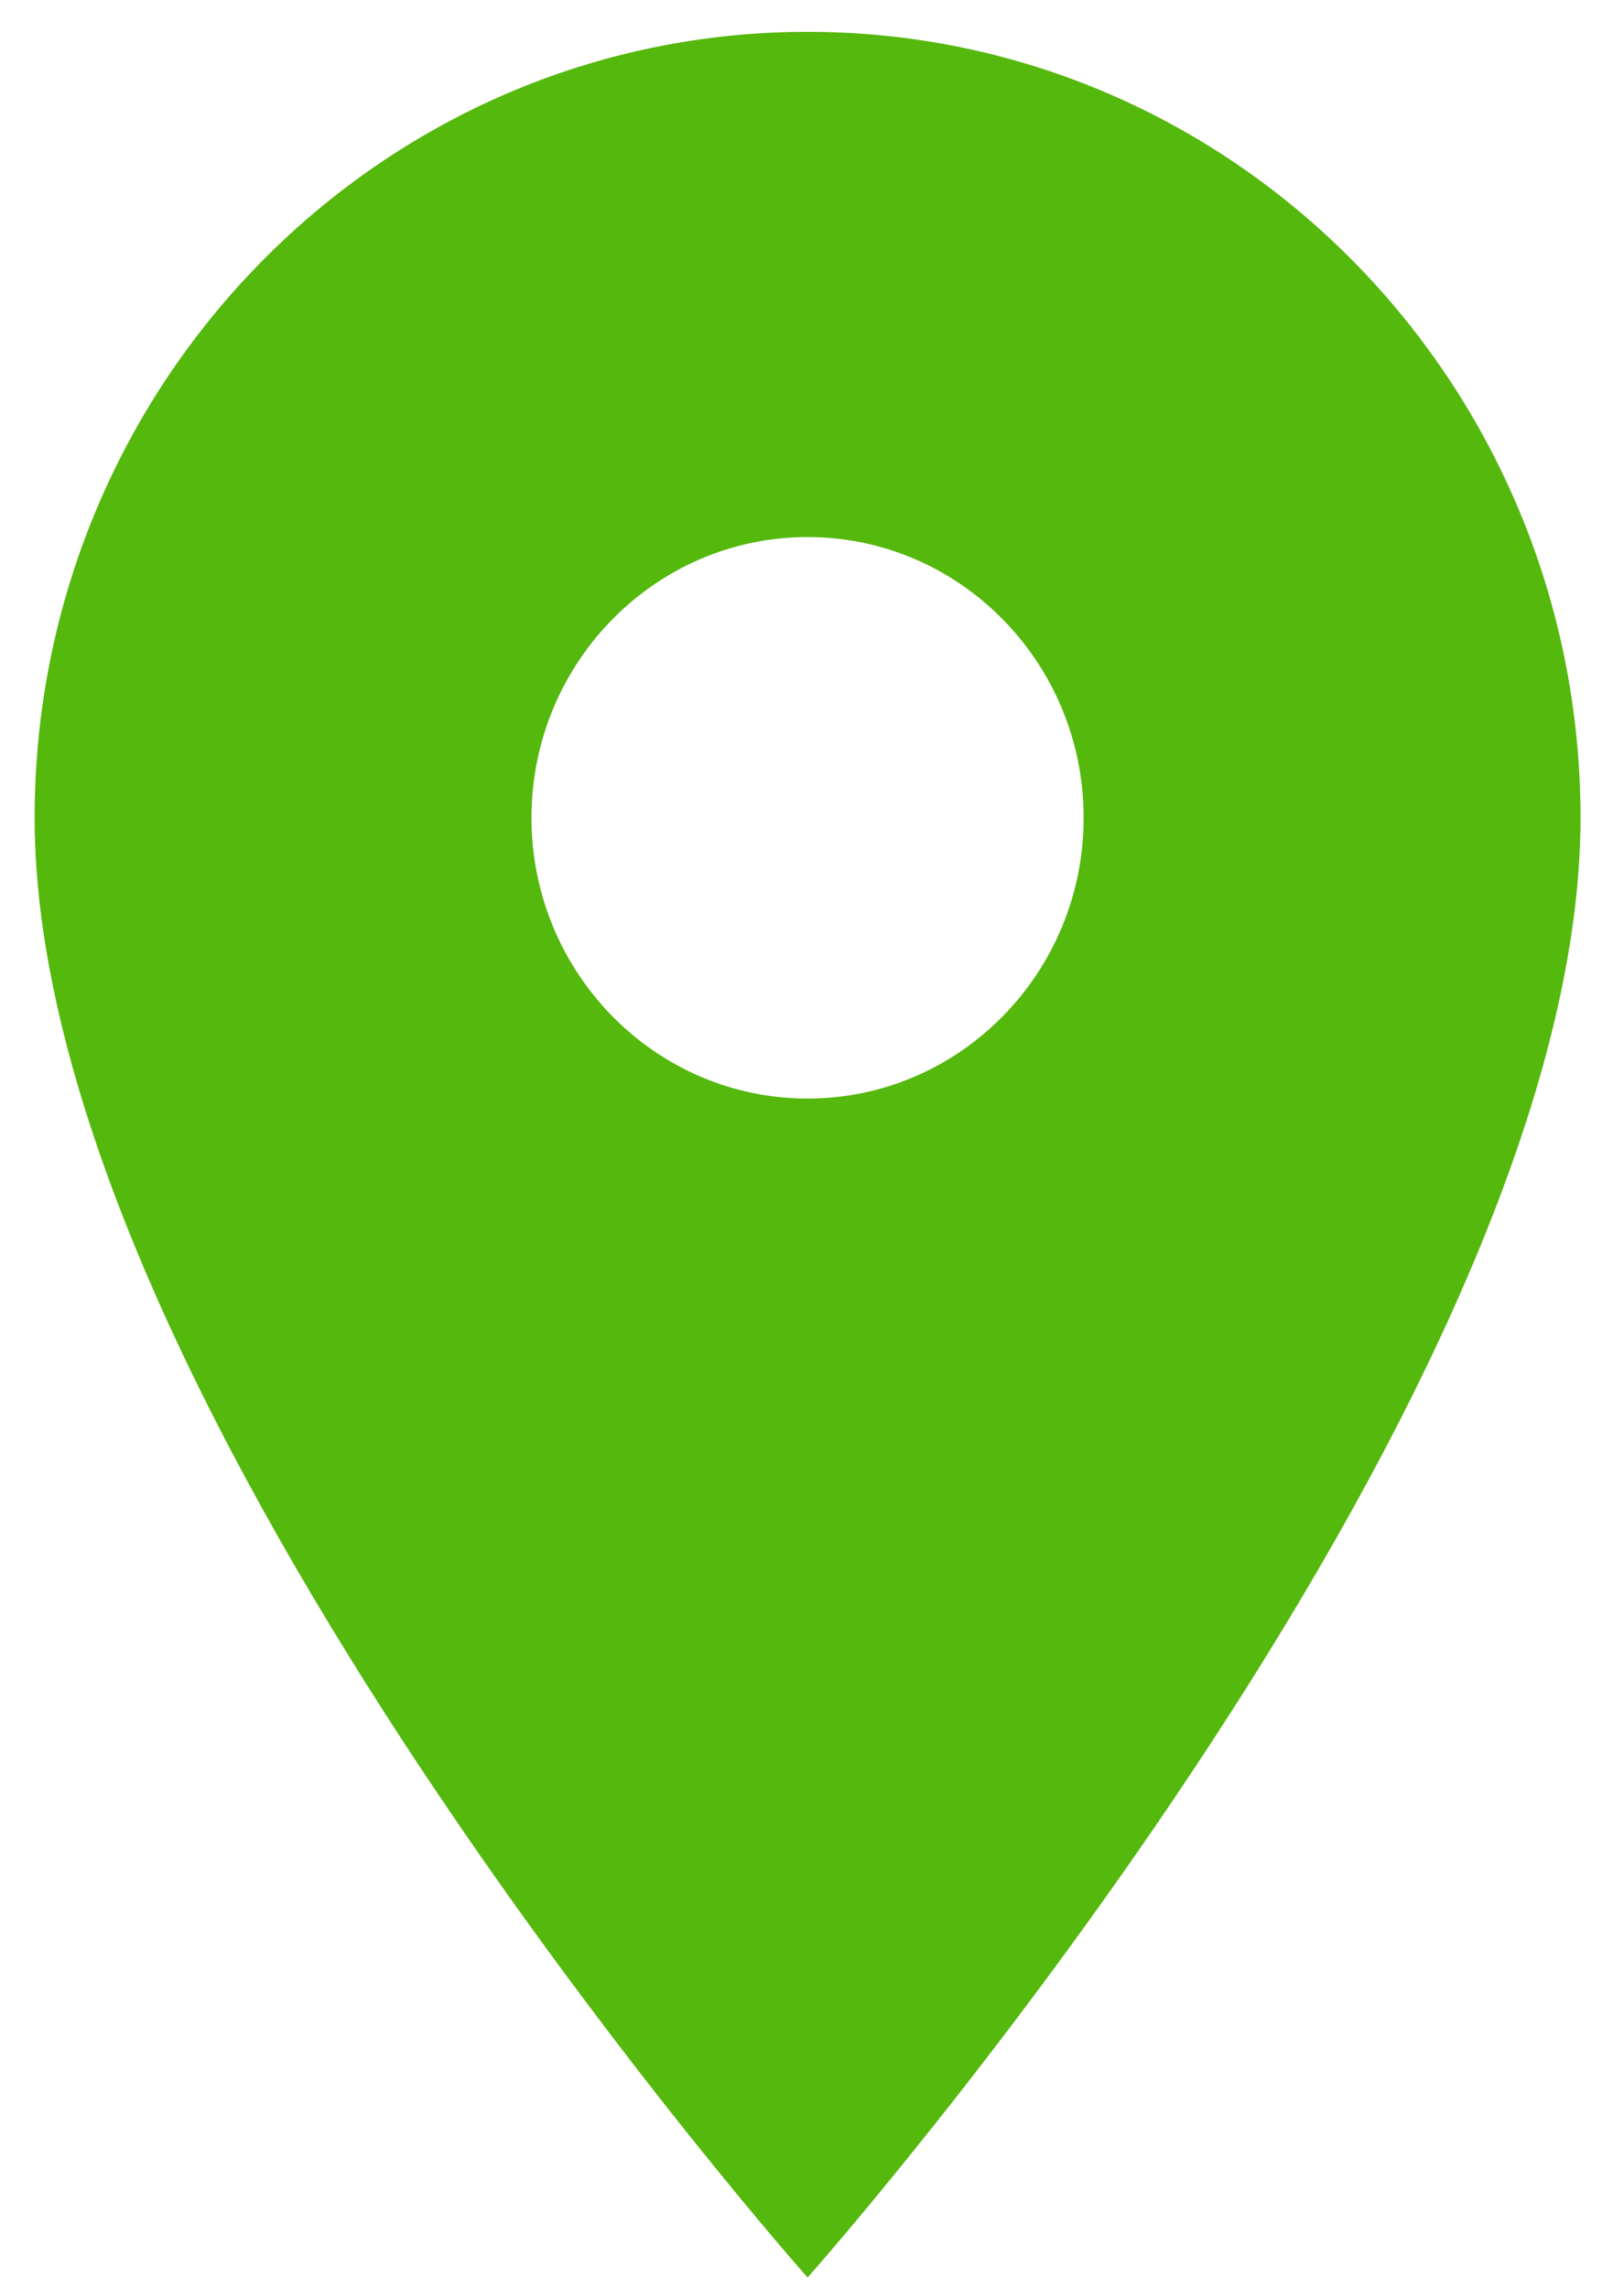 <svg width="22" height="31" viewBox="0 0 22 31" fill="none" xmlns="http://www.w3.org/2000/svg">
<path d="M10.94 0.431C5.159 0.431 0.469 5.198 0.469 11.076C0.469 19.061 10.94 30.847 10.94 30.847C10.94 30.847 21.411 19.061 21.411 11.076C21.411 5.198 16.721 0.431 10.94 0.431ZM10.94 14.879C8.876 14.879 7.2 13.175 7.2 11.076C7.2 8.978 8.876 7.274 10.94 7.274C13.004 7.274 14.68 8.978 14.68 11.076C14.68 13.175 13.004 14.879 10.94 14.879Z" fill="#55B80D"/>
</svg>
